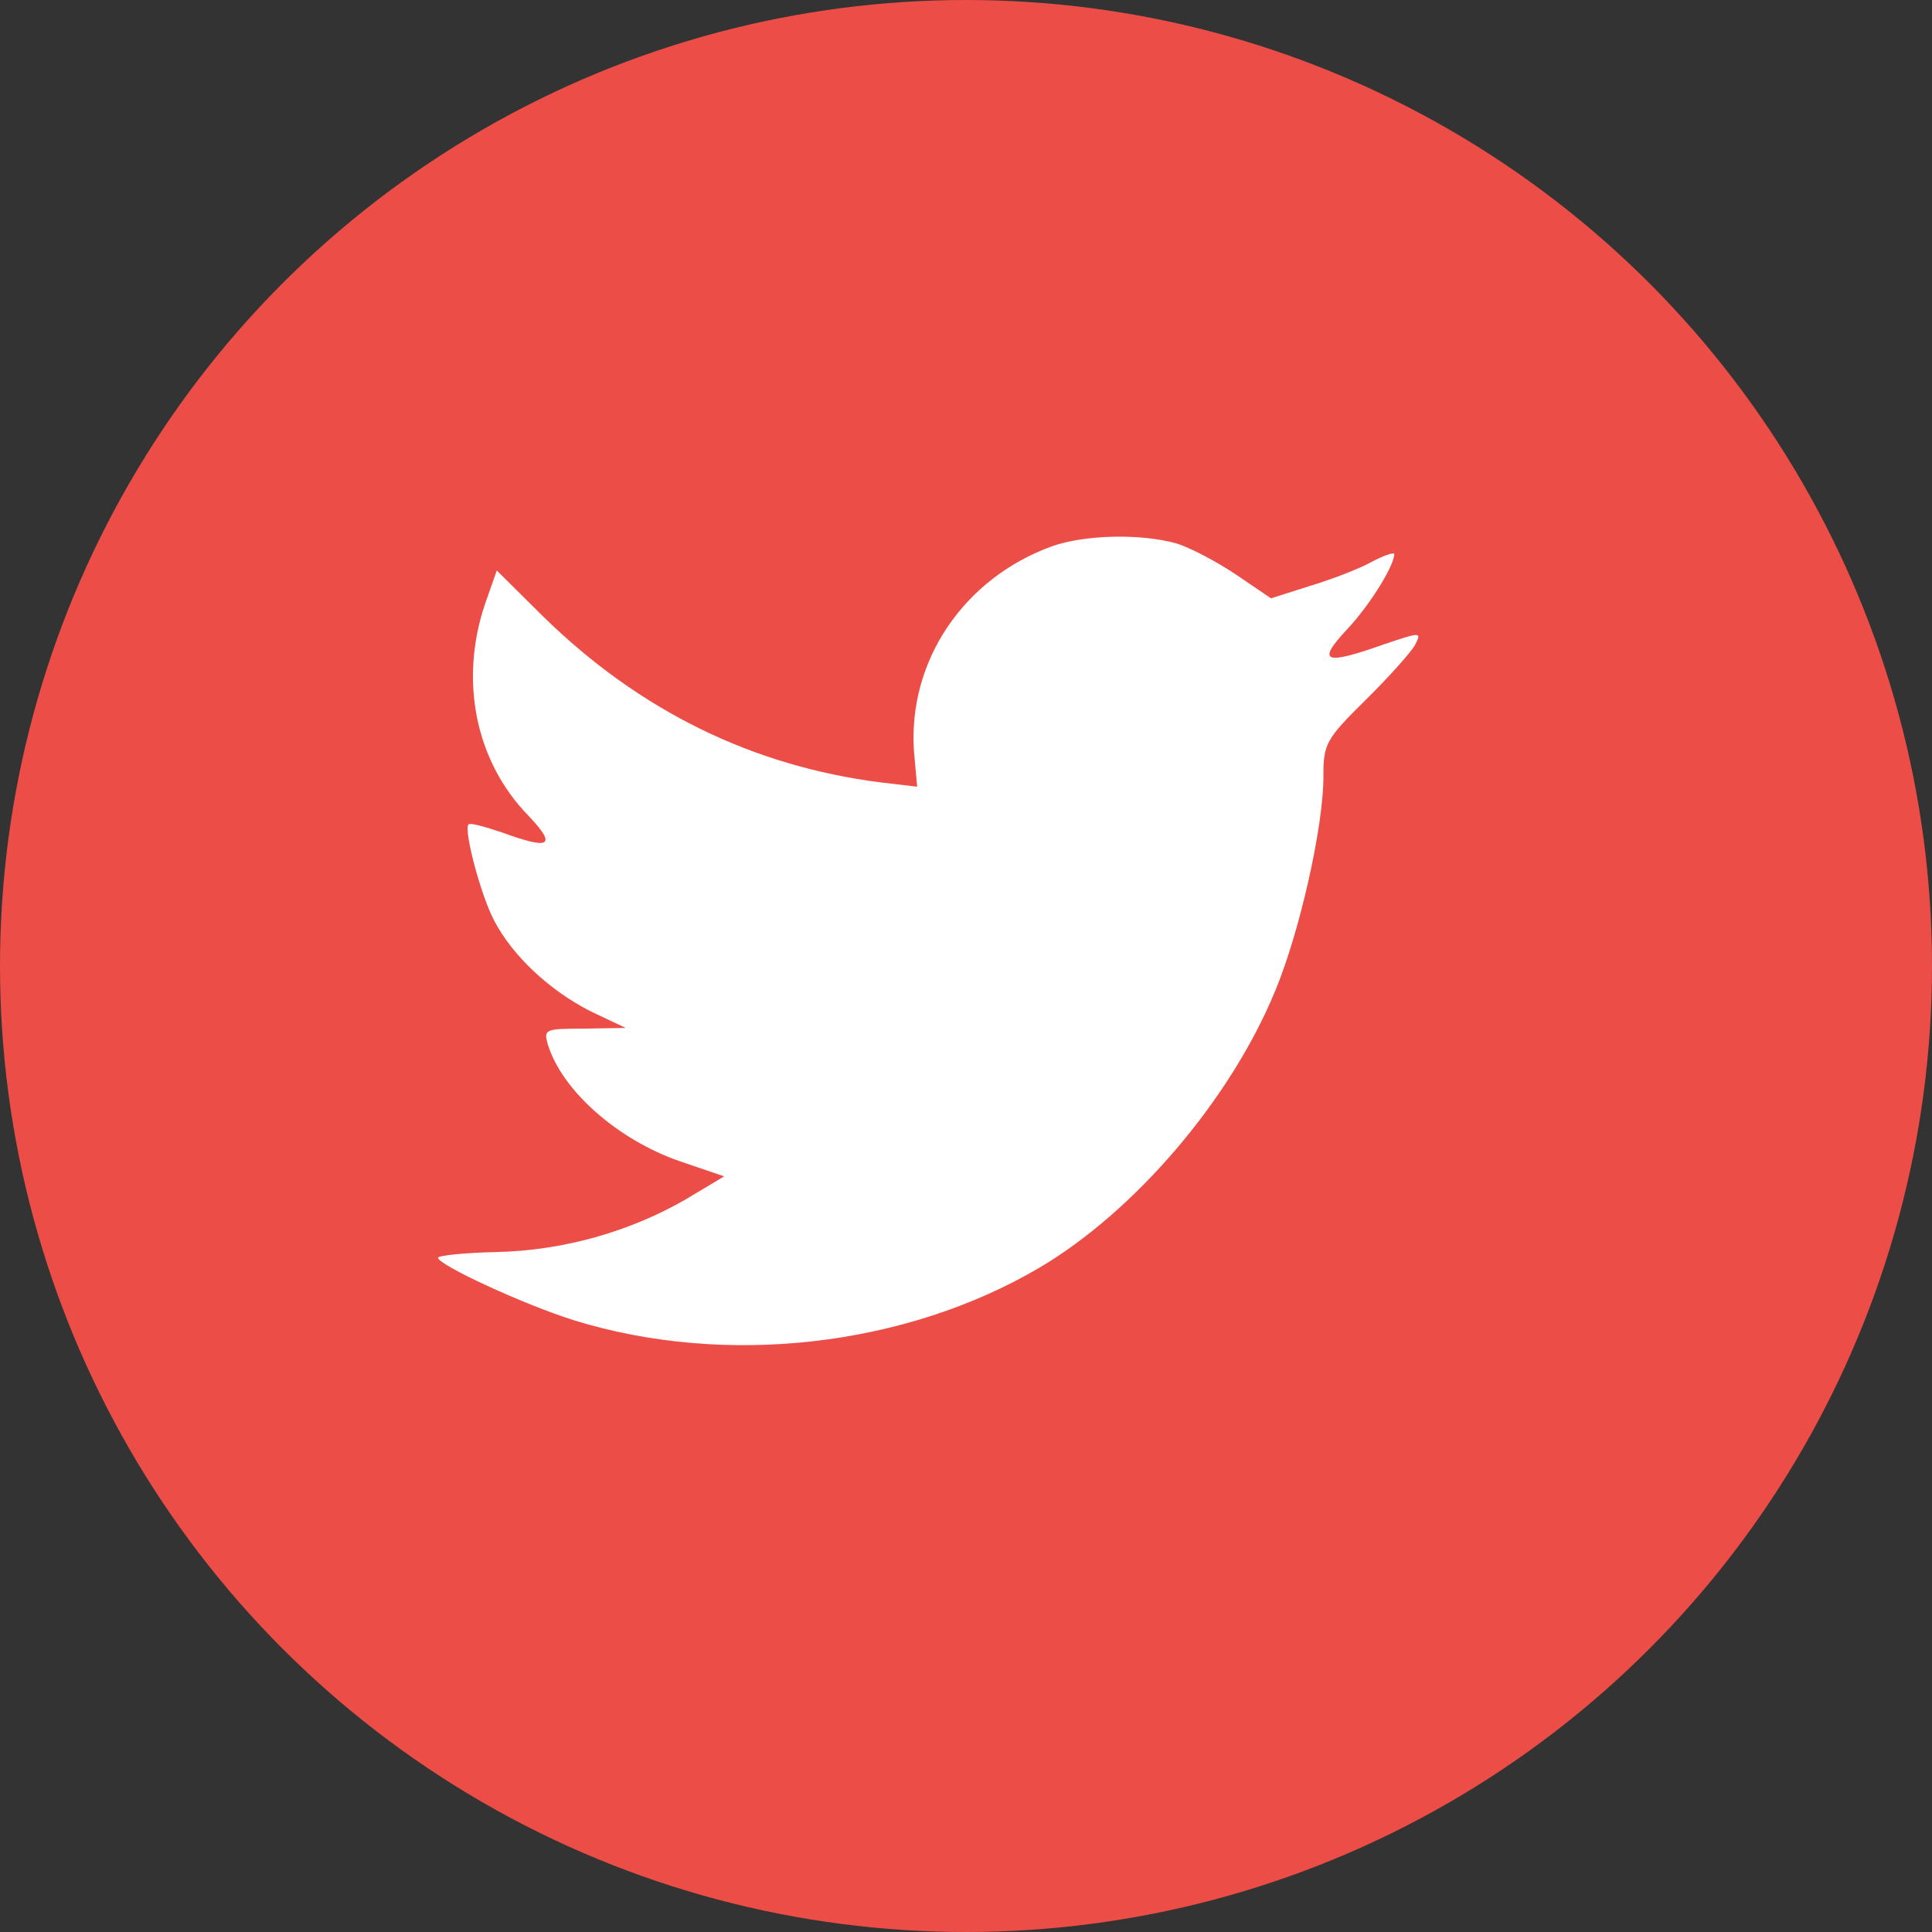 <svg width="36" height="36" viewBox="0 0 36 36" fill="none" xmlns="http://www.w3.org/2000/svg">
  <rect x="0" y="0" width="36" height="36" fill="#333333" stroke="none"/>
  <circle cx="18" cy="18" r="18" fill="#ED4D47" />
  <path fill-rule="evenodd" clip-rule="evenodd" d="M17.09 14.659L17.031 14.008C16.912 12.319 17.955 10.776 19.605 10.178C20.212 9.965 21.241 9.938 21.915 10.124C22.179 10.204 22.68 10.47 23.037 10.71L23.683 11.149L24.396 10.922C24.792 10.803 25.32 10.603 25.558 10.47C25.782 10.351 25.98 10.284 25.98 10.324C25.98 10.55 25.492 11.321 25.082 11.747C24.528 12.345 24.686 12.399 25.808 11.999C26.482 11.773 26.495 11.773 26.363 12.026C26.284 12.159 25.874 12.624 25.439 13.05C24.7 13.781 24.66 13.861 24.66 14.473C24.66 15.417 24.211 17.385 23.762 18.462C22.931 20.484 21.149 22.572 19.367 23.622C16.859 25.098 13.52 25.471 10.709 24.606C9.771 24.314 8.162 23.569 8.162 23.436C8.162 23.396 8.65 23.343 9.244 23.33C10.485 23.303 11.725 22.957 12.781 22.346L13.494 21.92L12.676 21.641C11.514 21.242 10.472 20.324 10.207 19.46C10.128 19.18 10.155 19.167 10.894 19.167L11.659 19.154L11.013 18.848C10.247 18.462 9.547 17.811 9.204 17.146C8.953 16.667 8.637 15.457 8.729 15.364C8.755 15.324 9.033 15.404 9.35 15.51C10.26 15.843 10.379 15.763 9.851 15.204C8.861 14.194 8.558 12.691 9.033 11.268L9.257 10.63L10.128 11.494C11.91 13.236 14.009 14.274 16.411 14.579L17.09 14.659Z" fill="white" />
</svg>
